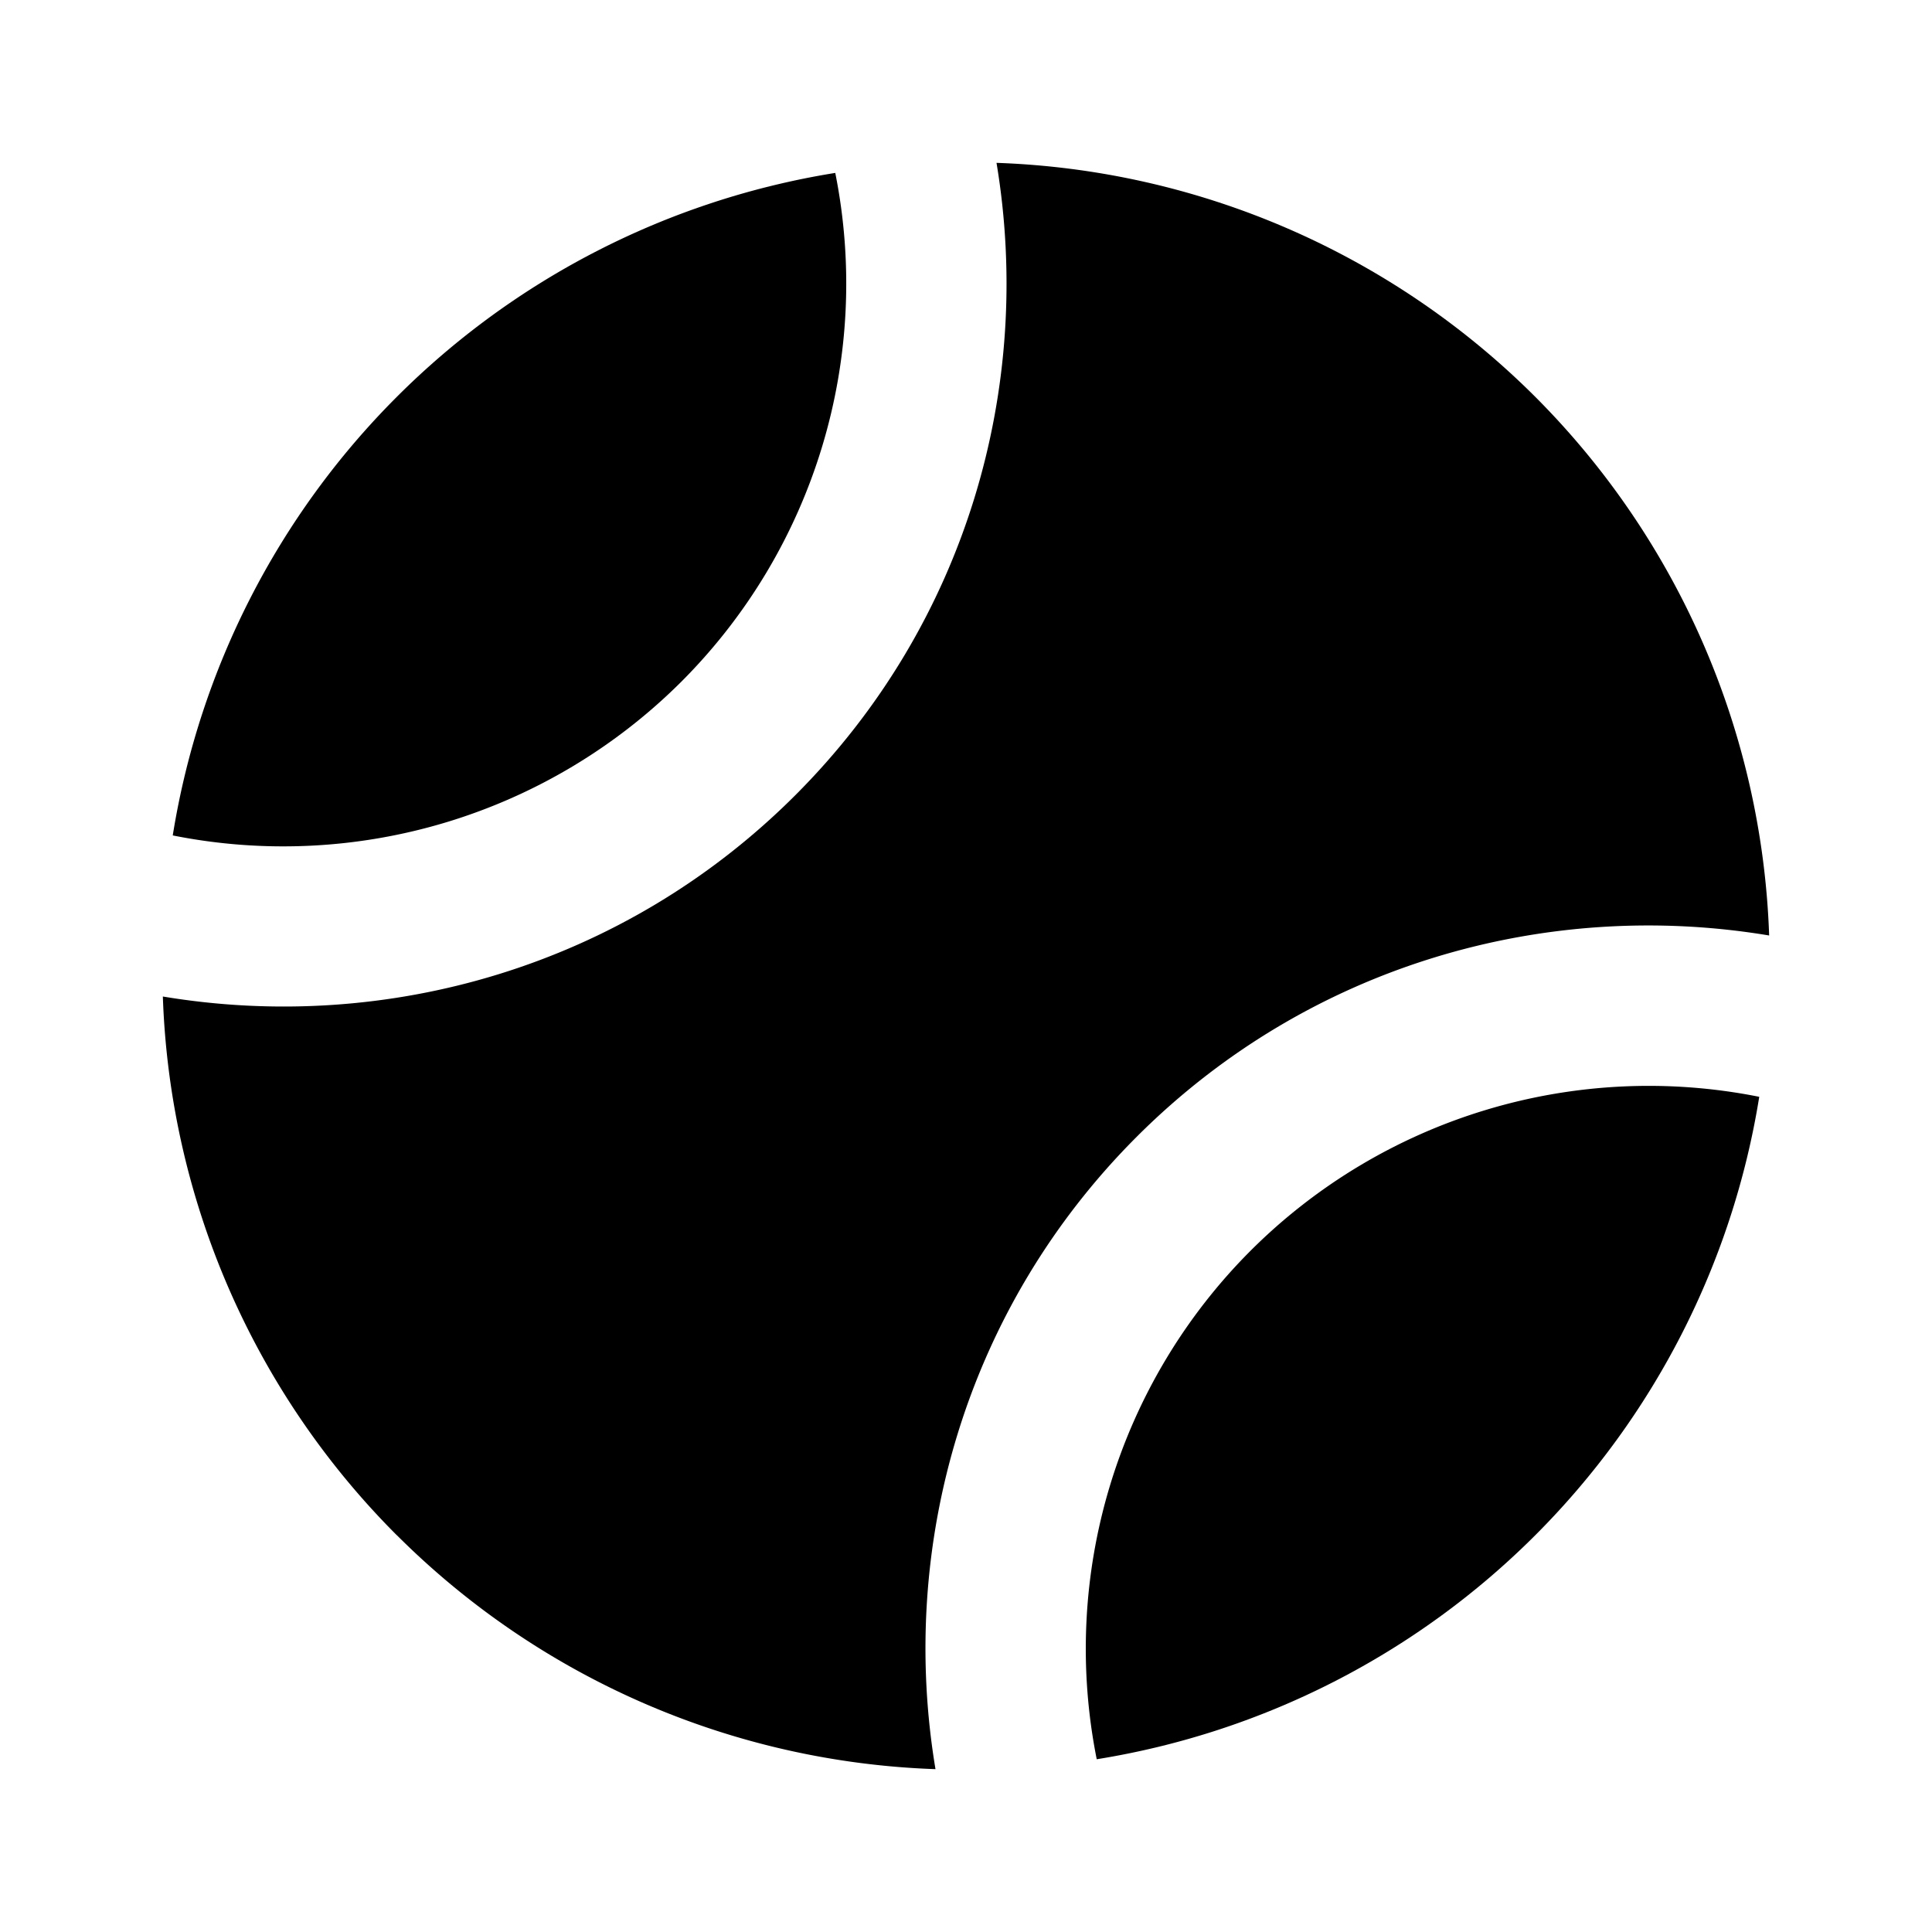 <svg id="iconMenu" width="70" height="70" fill="currentColor" viewBox="0 0 24 24" xmlns="http://www.w3.org/2000/svg">
     <path d="M4.93 19.071a9.953 9.953 0 0 0 6.691 2.906c-.463-2.773.365-5.72 2.5-7.856 2.136-2.135 5.083-2.963 7.856-2.5a9.953 9.953 0 0 0-2.906-6.692 9.955 9.955 0 0 0-6.692-2.906c.463 2.773-.365 5.721-2.5 7.856-2.136 2.135-5.083 2.963-7.856 2.5a9.944 9.944 0 0 0 2.906 6.692Z"></path>
     <path d="M15.536 15.536a6.997 6.997 0 0 0-1.912 6.318 9.929 9.929 0 0 0 8.23-8.229 6.998 6.998 0 0 0-6.318 1.911Zm-7.07-7.07a6.995 6.995 0 0 0 1.91-6.318 9.929 9.929 0 0 0-8.23 8.23 7 7 0 0 0 6.32-1.912Z"></path>
</svg>